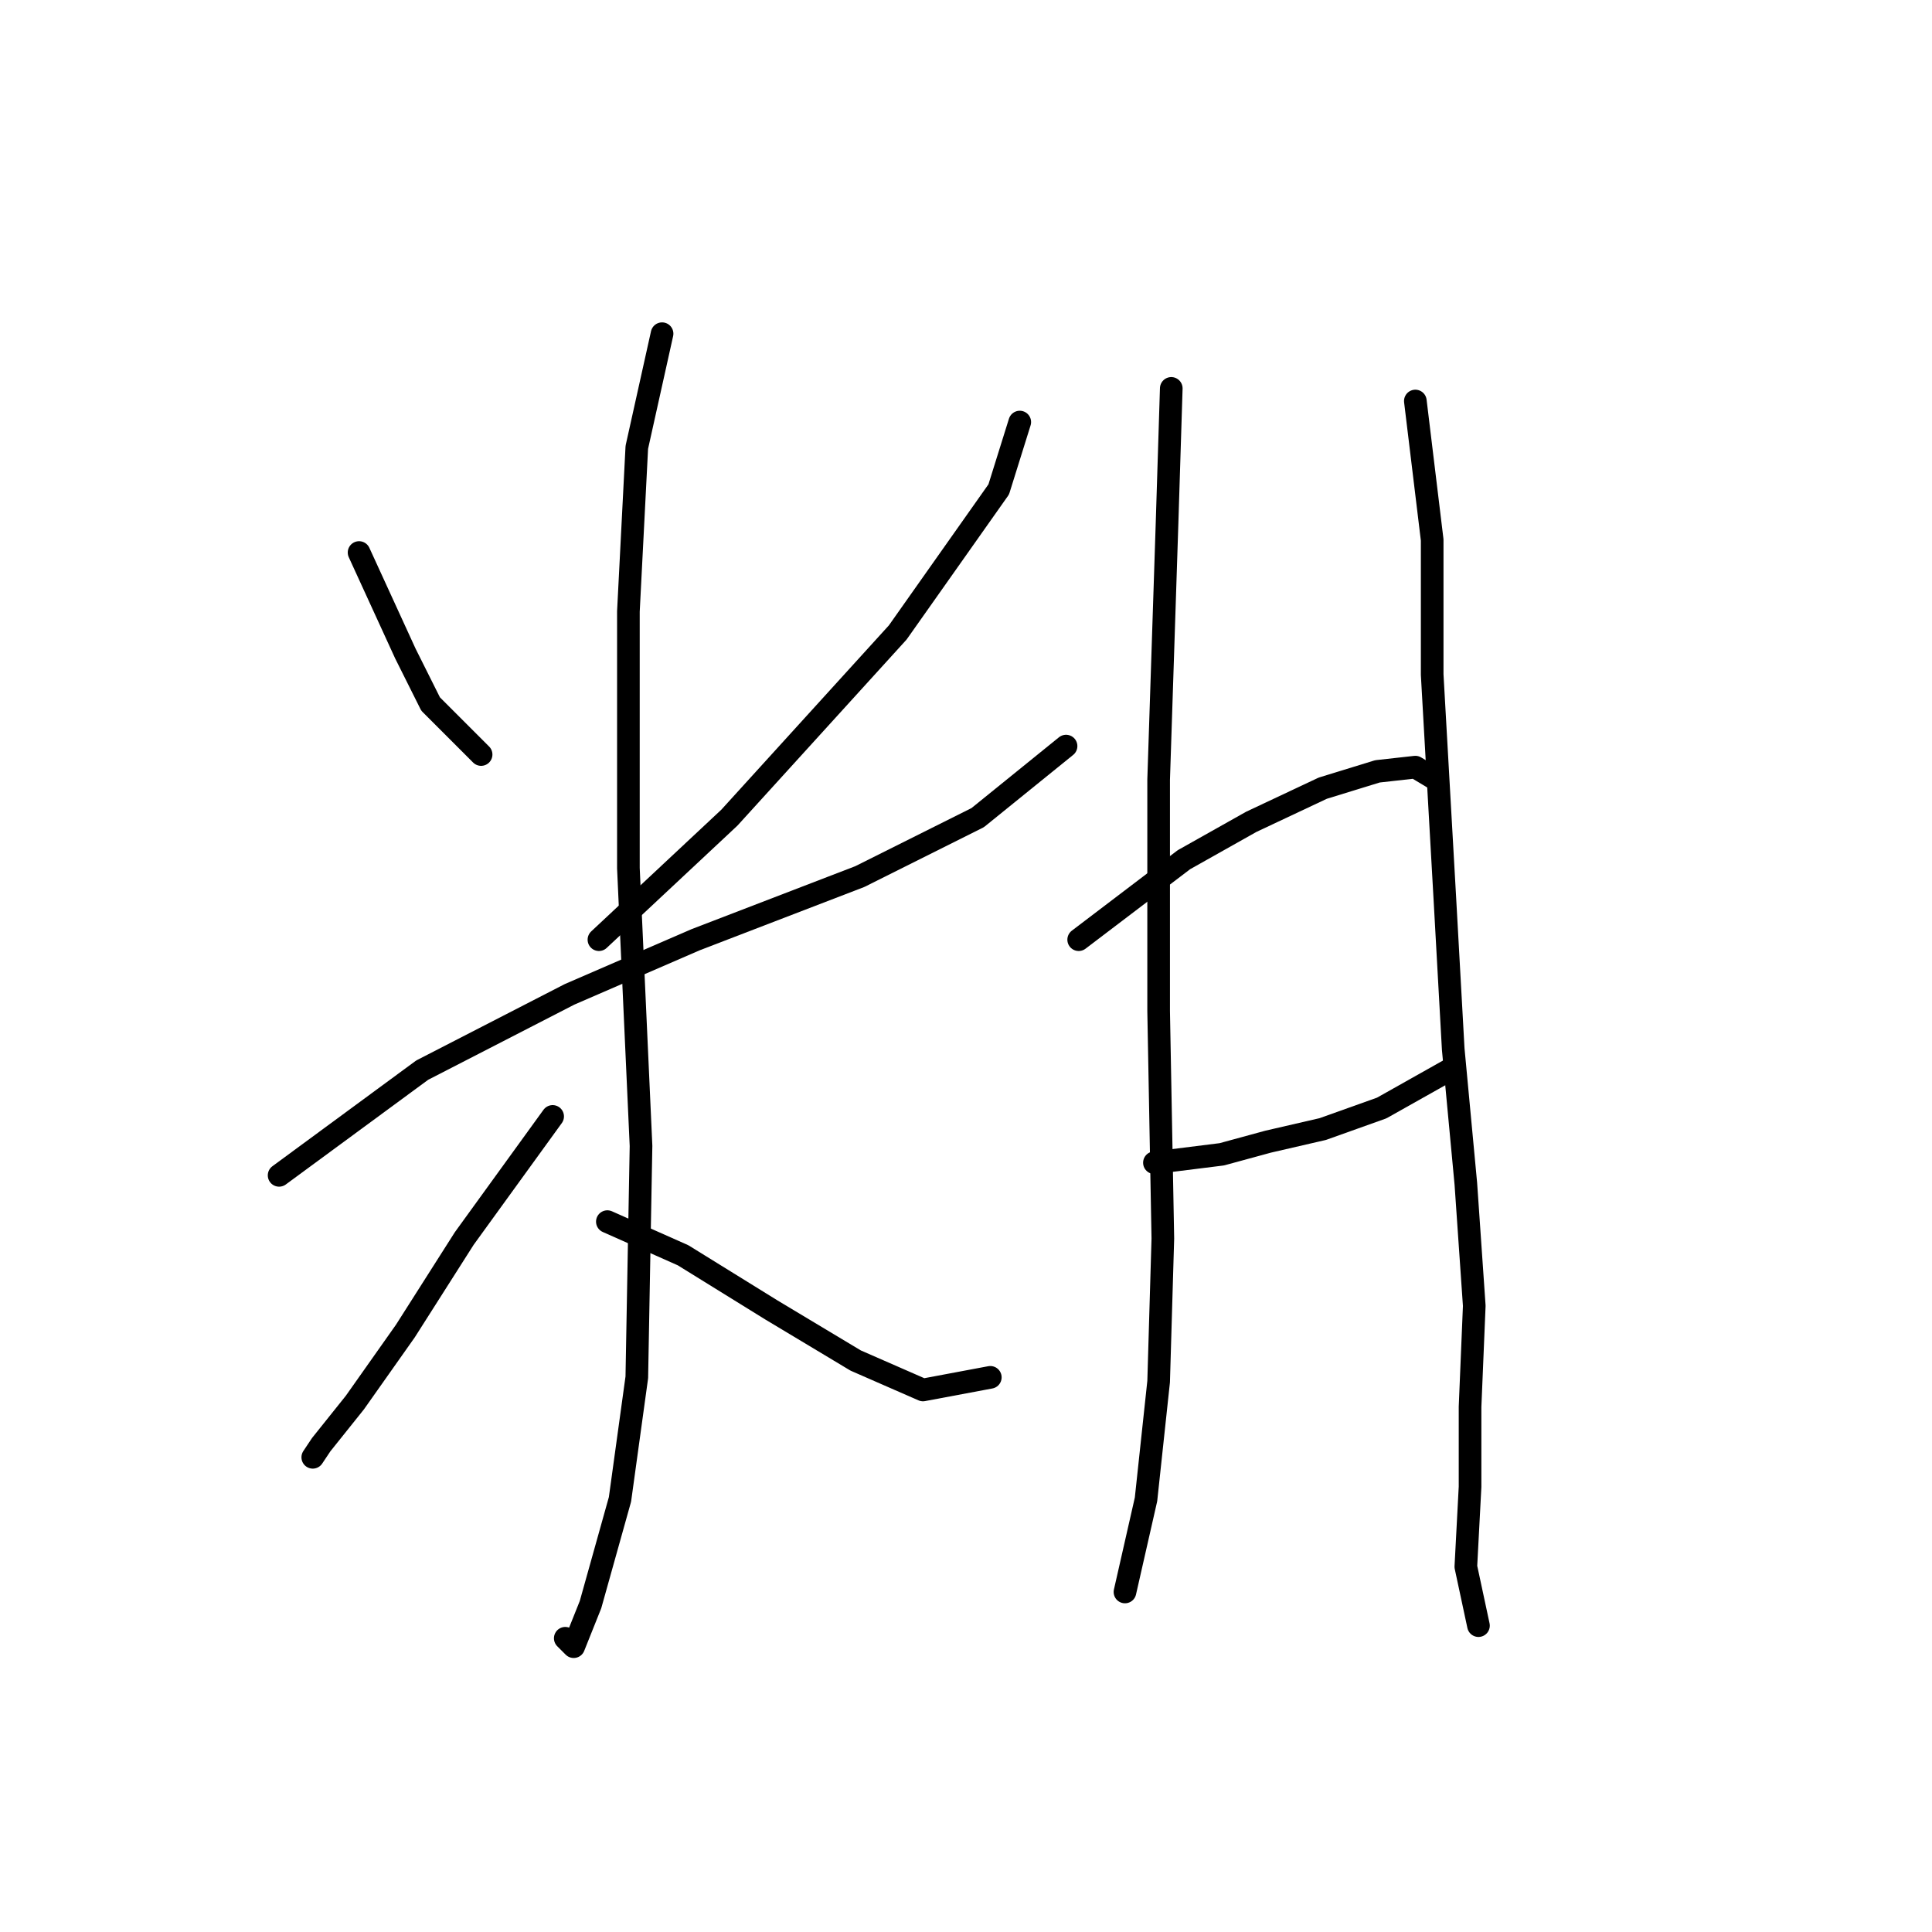 <?xml version="1.0" standalone="no"?>
    <svg width="256" height="256" xmlns="http://www.w3.org/2000/svg" version="1.1">
    <polyline stroke="black" stroke-width="3" stroke-linecap="round" fill="transparent" stroke-linejoin="round" points="47.578 73.212 53.712 86.595 57.058 93.286 63.749 99.978 63.749 99.978 " />
        <polyline stroke="black" stroke-width="3" stroke-linecap="round" fill="transparent" stroke-linejoin="round" points="135.124 55.926 132.336 64.847 118.953 83.807 96.649 108.342 79.362 124.513 79.362 124.513 " />
        <polyline stroke="black" stroke-width="3" stroke-linecap="round" fill="transparent" stroke-linejoin="round" points="36.983 155.74 55.942 141.799 75.459 131.762 92.188 124.513 113.935 116.149 129.548 108.342 141.258 98.862 141.258 98.862 " />
        <polyline stroke="black" stroke-width="3" stroke-linecap="round" fill="transparent" stroke-linejoin="round" points="87.727 44.216 84.381 59.271 83.266 81.018 83.266 115.033 84.939 151.836 84.381 182.505 82.15 198.676 78.247 212.617 76.017 218.193 74.901 217.078 74.901 217.078 " />
        <polyline stroke="black" stroke-width="3" stroke-linecap="round" fill="transparent" stroke-linejoin="round" points="73.229 147.933 61.518 164.104 53.712 176.372 47.02 185.851 42.559 191.427 41.444 193.1 41.444 193.1 " />
        <polyline stroke="black" stroke-width="3" stroke-linecap="round" fill="transparent" stroke-linejoin="round" points="80.478 161.873 90.515 166.334 102.225 173.583 113.377 180.275 122.299 184.178 131.221 182.505 131.221 182.505 " />
        <polyline stroke="black" stroke-width="3" stroke-linecap="round" fill="transparent" stroke-linejoin="round" points="155.199 51.465 154.641 69.308 153.526 103.323 153.526 133.992 154.083 164.104 153.526 183.063 151.853 198.676 149.065 210.944 149.065 210.944 " />
        <polyline stroke="black" stroke-width="3" stroke-linecap="round" fill="transparent" stroke-linejoin="round" points="142.931 124.513 156.872 113.918 165.794 108.9 175.273 104.439 182.522 102.208 187.541 101.65 190.329 103.323 190.329 103.323 " />
        <polyline stroke="black" stroke-width="3" stroke-linecap="round" fill="transparent" stroke-linejoin="round" points="152.968 154.067 161.89 152.952 168.024 151.279 175.273 149.606 183.08 146.818 192.002 141.799 192.002 141.799 " />
        <polyline stroke="black" stroke-width="3" stroke-linecap="round" fill="transparent" stroke-linejoin="round" points="187.541 53.137 189.771 71.539 189.771 89.383 191.444 118.937 192.559 139.011 194.232 156.855 195.347 173.026 194.79 186.409 194.79 197.004 194.232 207.598 195.905 215.405 195.905 215.405 " />
        </svg>